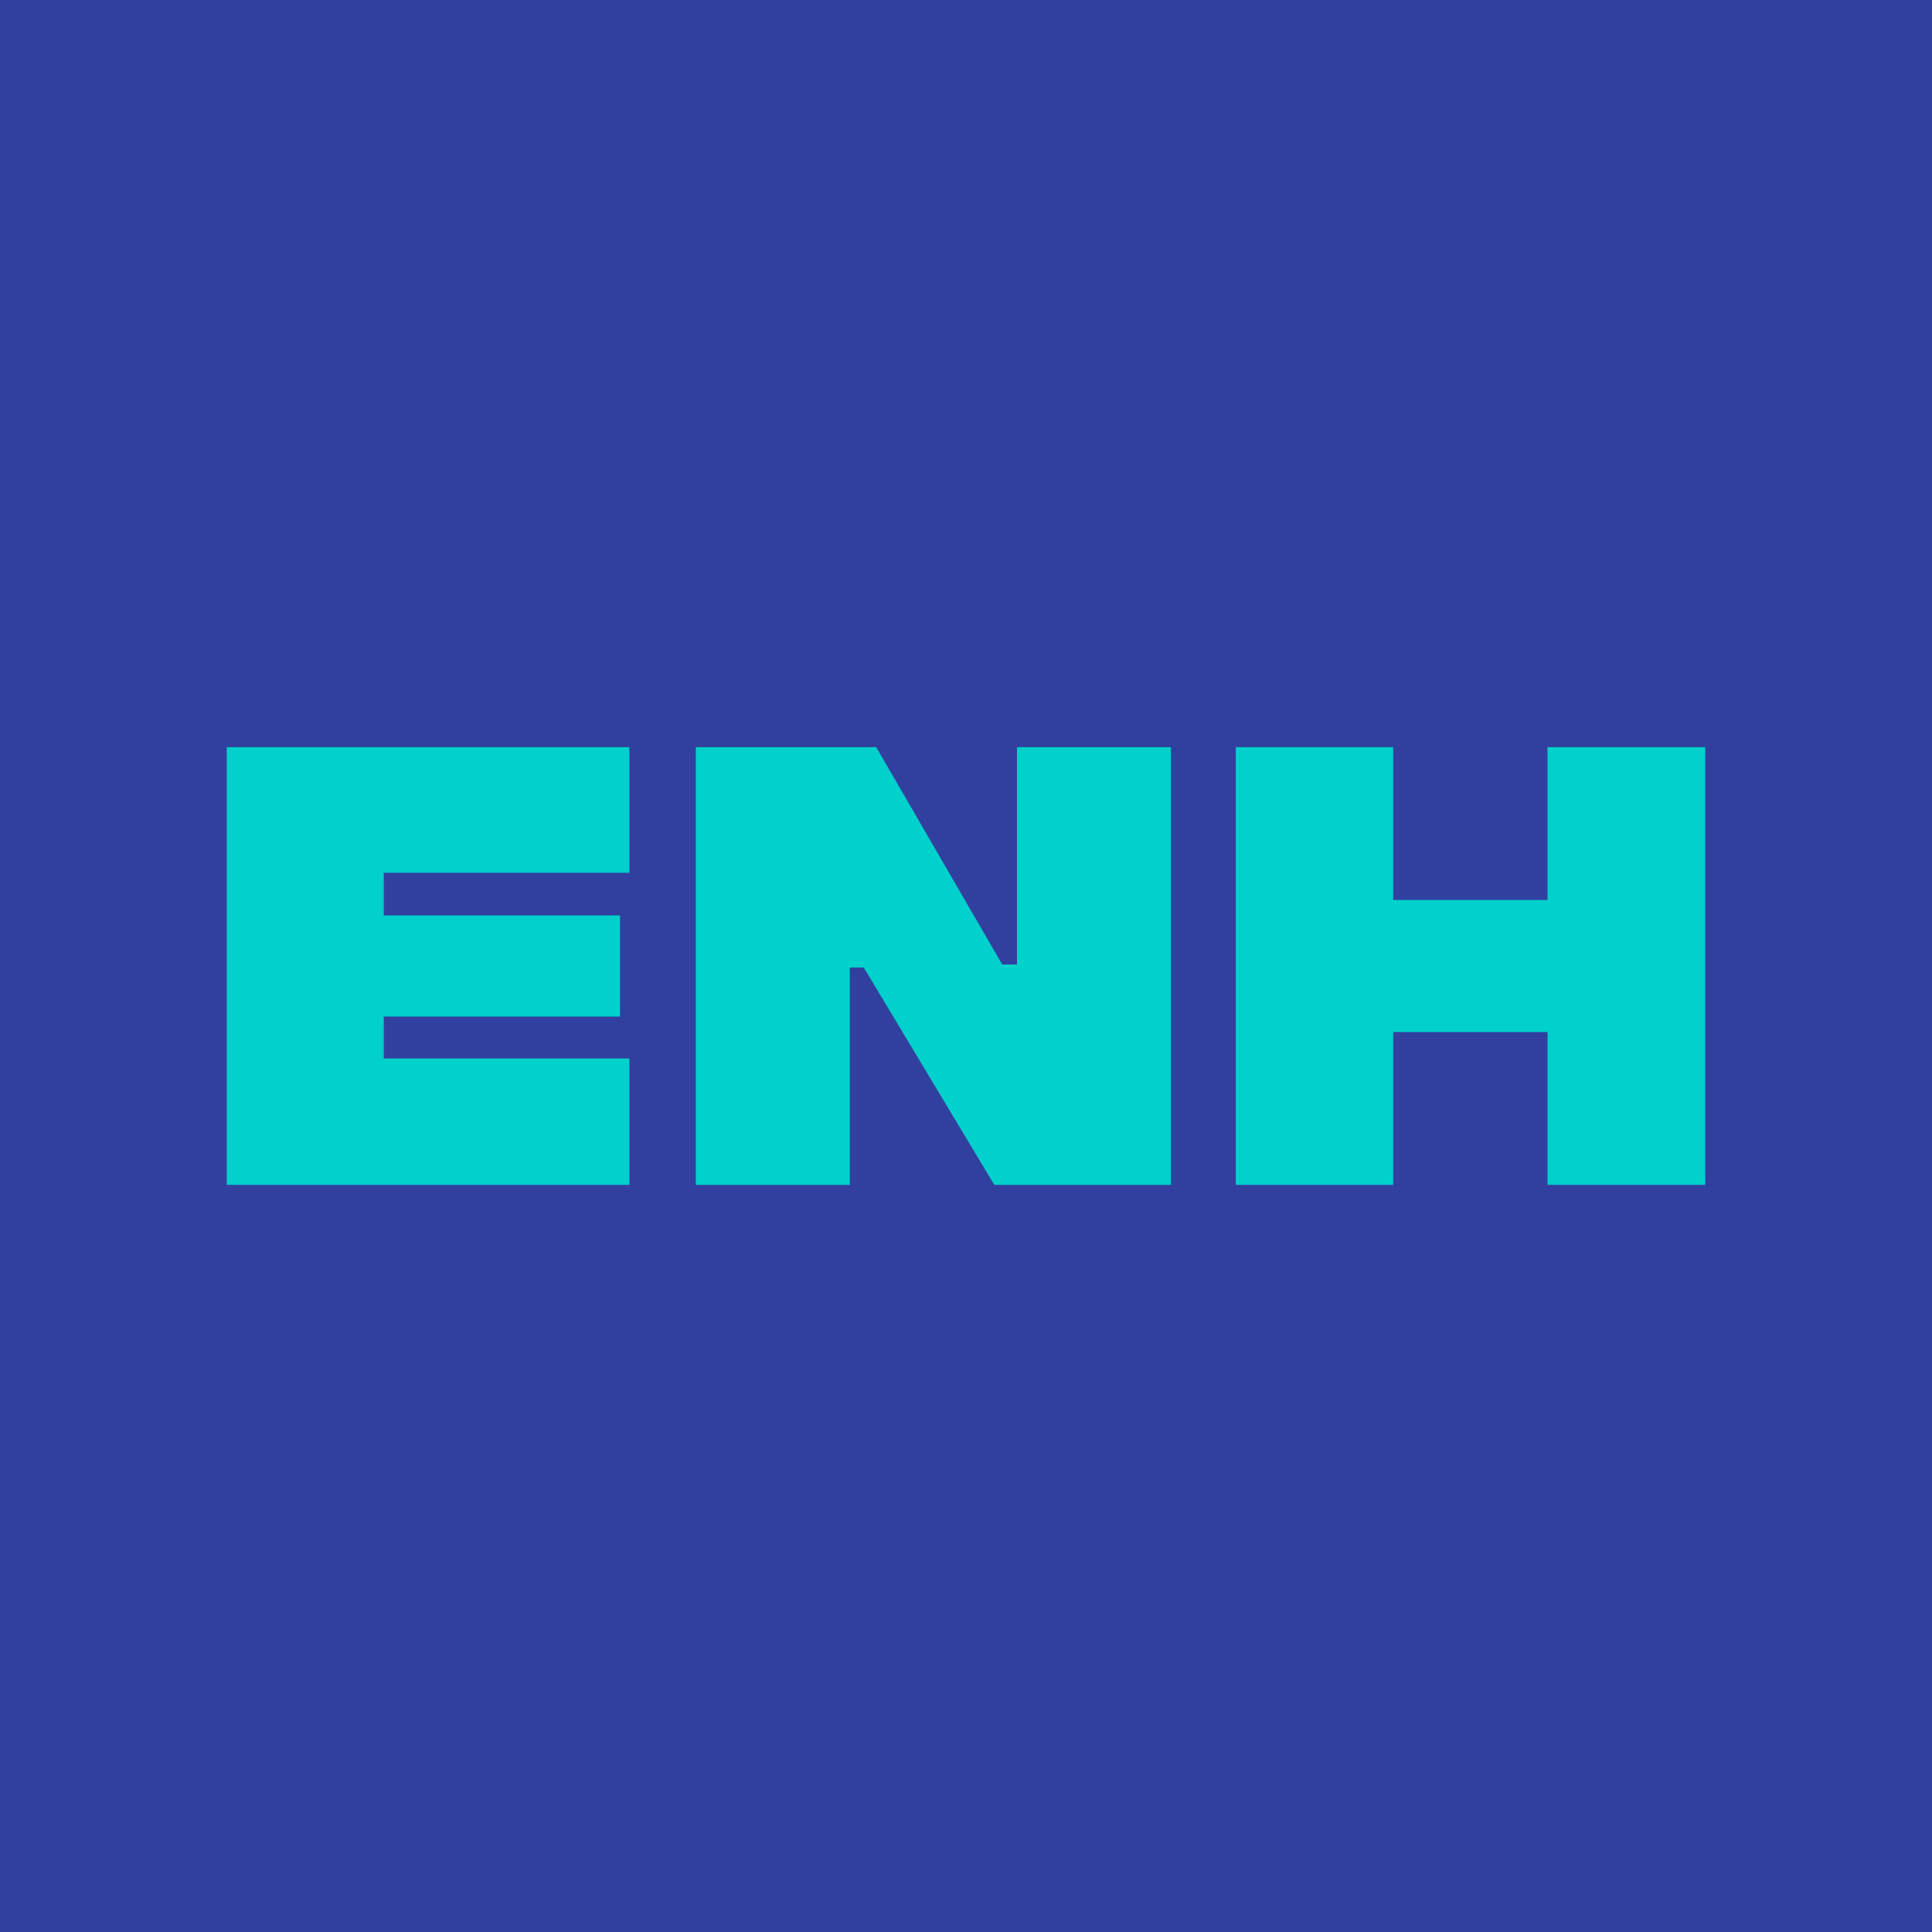 <svg id="Layer_1" data-name="Layer 1" xmlns="http://www.w3.org/2000/svg" viewBox="0 0 400 400"><defs><style>.cls-1{fill:#31409f;}.cls-2{fill:#00d1cc;}</style></defs><rect class="cls-1" width="400" height="400"/><polygon class="cls-2" points="320.39 186.33 288.44 186.33 288.44 154.69 255.86 154.69 255.86 245.31 288.44 245.31 288.44 213.67 320.39 213.67 320.39 245.31 353.05 245.31 353.05 154.69 320.39 154.69 320.39 186.33"/><polygon class="cls-2" points="210.55 199.69 207.5 199.69 181.41 154.69 144.06 154.69 144.06 245.31 175.94 245.31 175.94 200.31 178.83 200.31 205.86 245.31 242.42 245.31 242.42 154.69 210.55 154.69 210.55 199.69"/><polygon class="cls-2" points="46.95 245.31 130.31 245.31 130.31 219.14 79.45 219.14 79.45 210.47 128.36 210.47 128.36 189.53 79.45 189.53 79.45 180.7 130.31 180.7 130.31 154.69 46.95 154.69 46.95 245.31"/></svg>